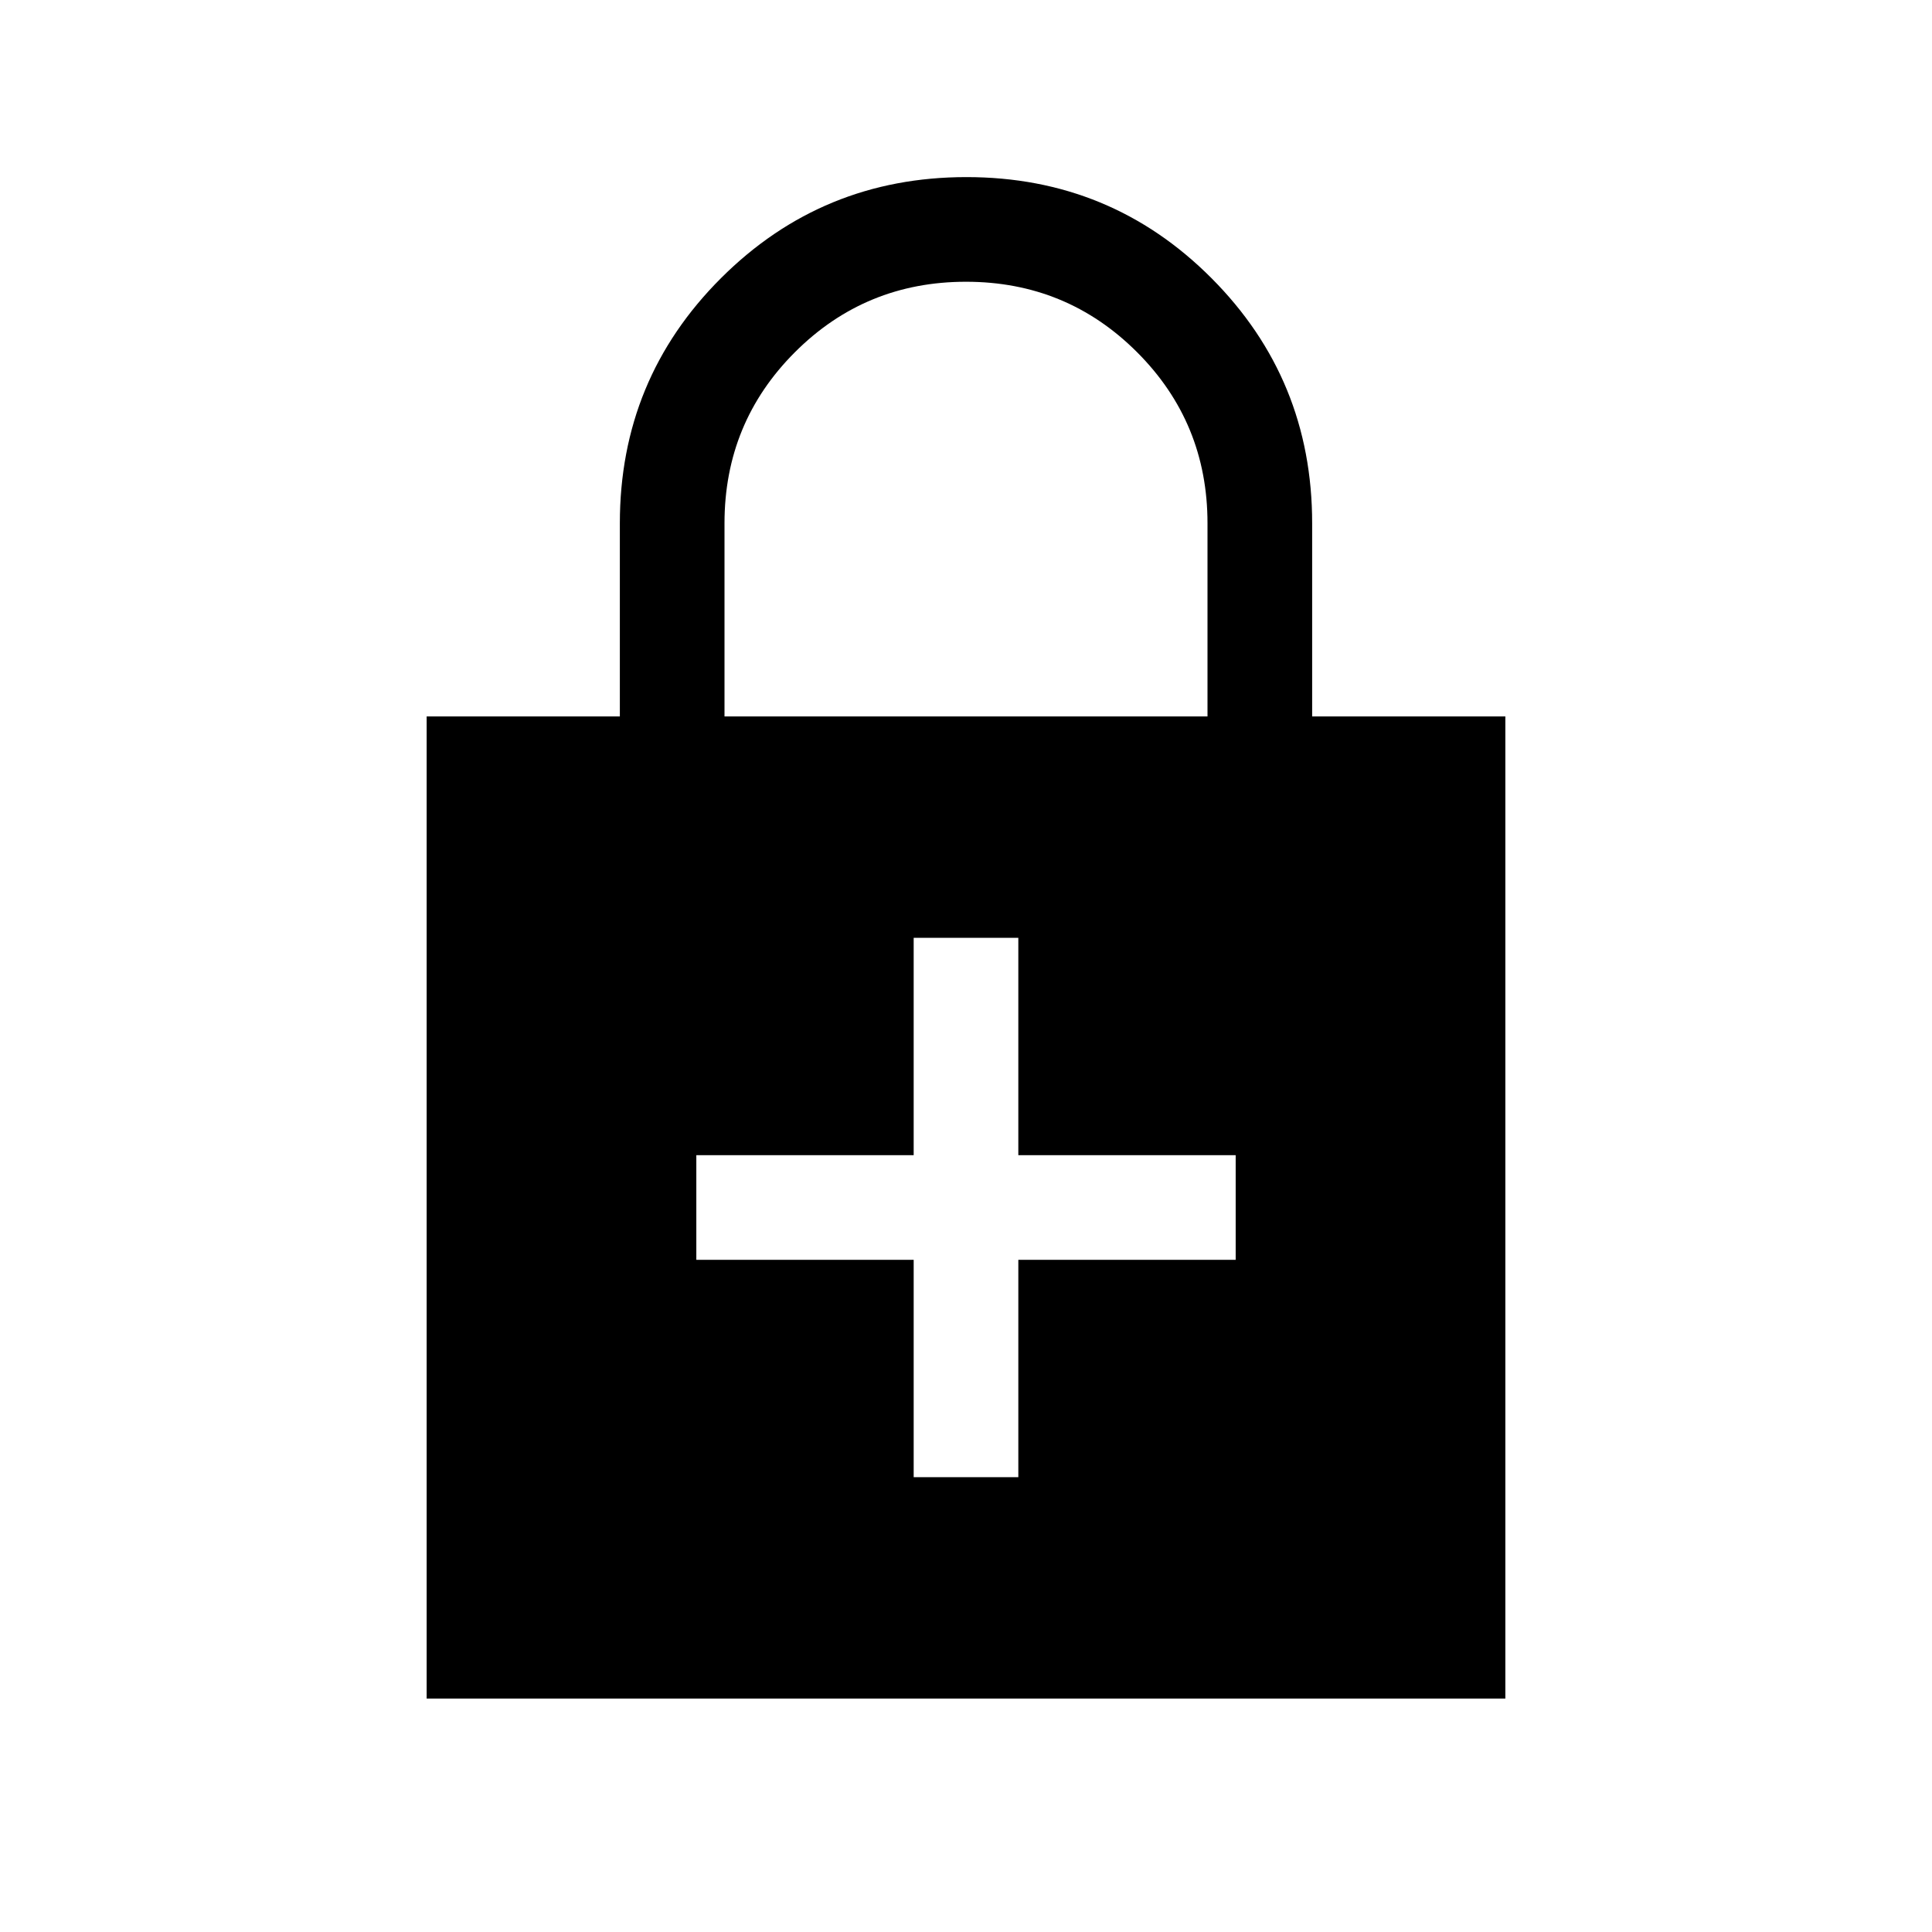 <svg xmlns="http://www.w3.org/2000/svg" height="20" viewBox="0 -960 960 960" width="20"><path d="M454-334v108h52v-108h108v-52H506v-108h-52v108H346v52h108ZM212-116v-488h96v-96q0-71.6 50.27-121.8Q408.53-872 480.23-872q71.69 0 121.73 50.2Q652-771.6 652-700v96h96v488H212Zm148-488h240v-96q0-50-35-85t-85-35q-50 0-85 35t-35 85v96Z"/></svg>